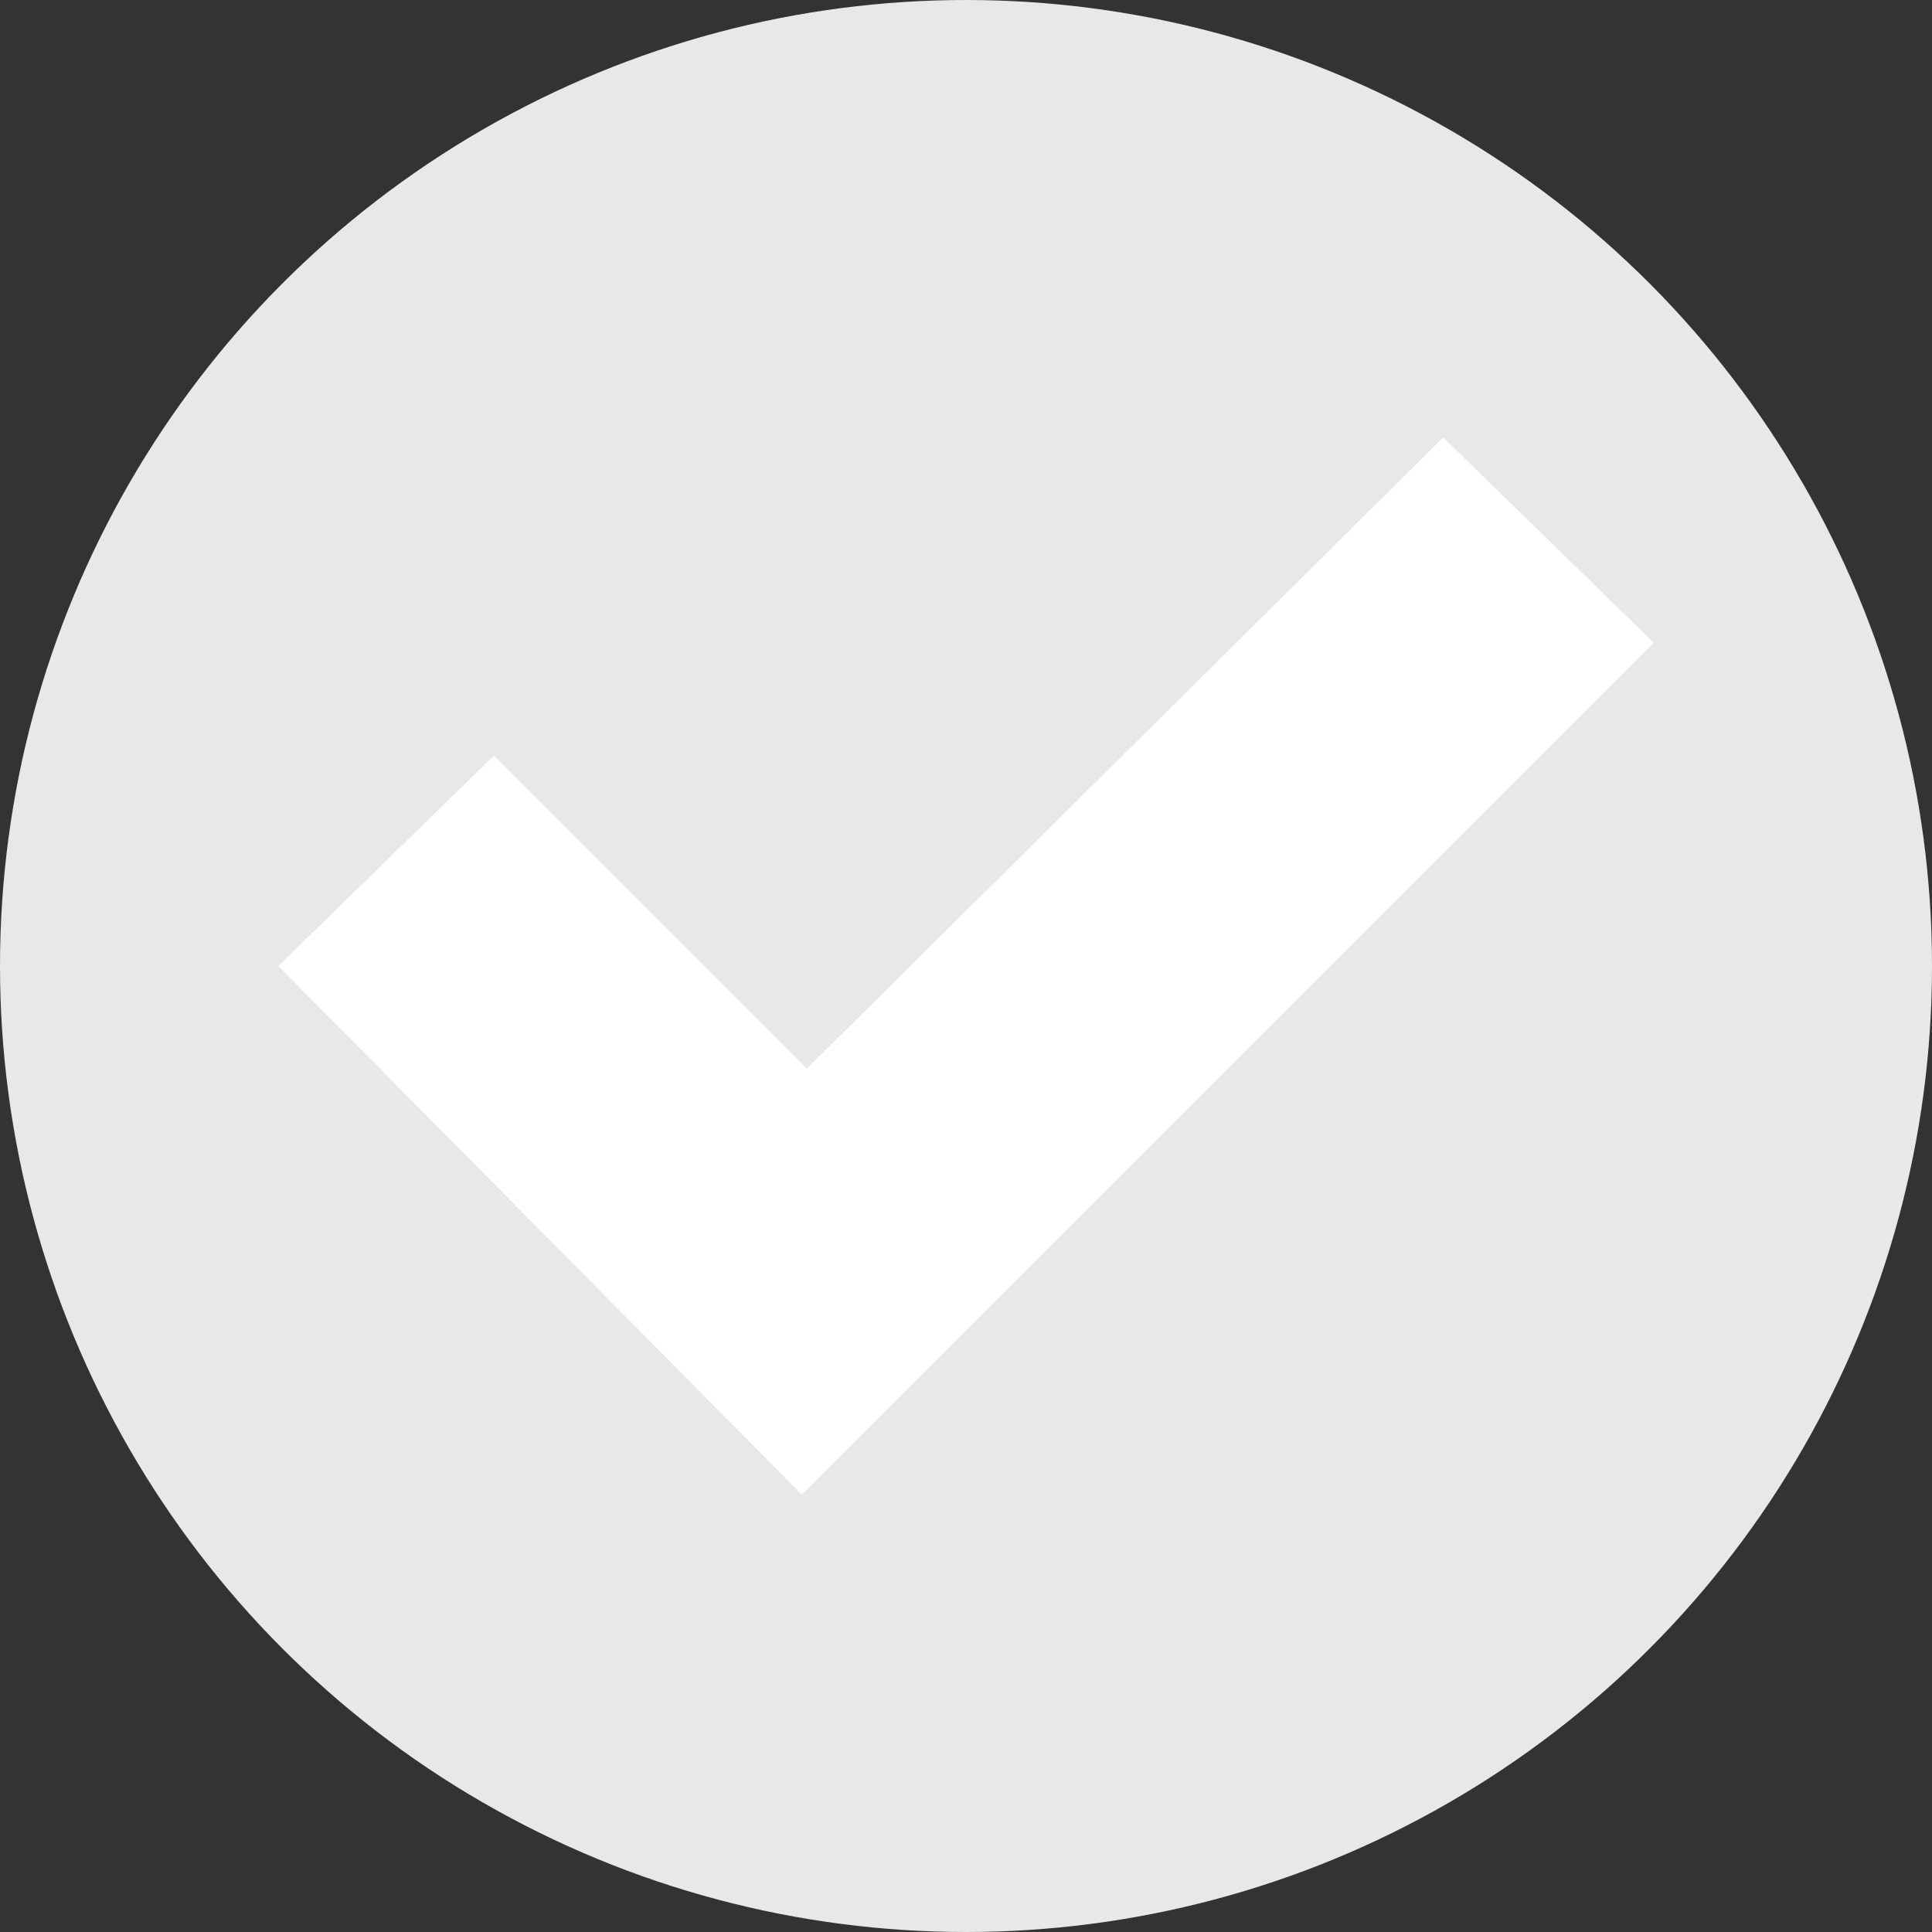 <svg xmlns="http://www.w3.org/2000/svg" viewBox="0 0 170 170"><rect x="0" y="0" width="170" height="170" fill="#333333" stroke="none"/><defs><style>.cls-1{fill:#e8e8e8;}.cls-2{fill:#fff;}</style></defs><title>grijscheck</title><g id="Laag_2" data-name="Laag 2"><g id="Laag_1-2" data-name="Laag 1"><circle class="cls-1" cx="85" cy="85" r="85"/><polygon class="cls-2" points="24.49 85 43.46 66.49 71 94.03 126.99 38.49 145.51 56.55 70.55 131.51 24.49 85"/></g></g></svg>